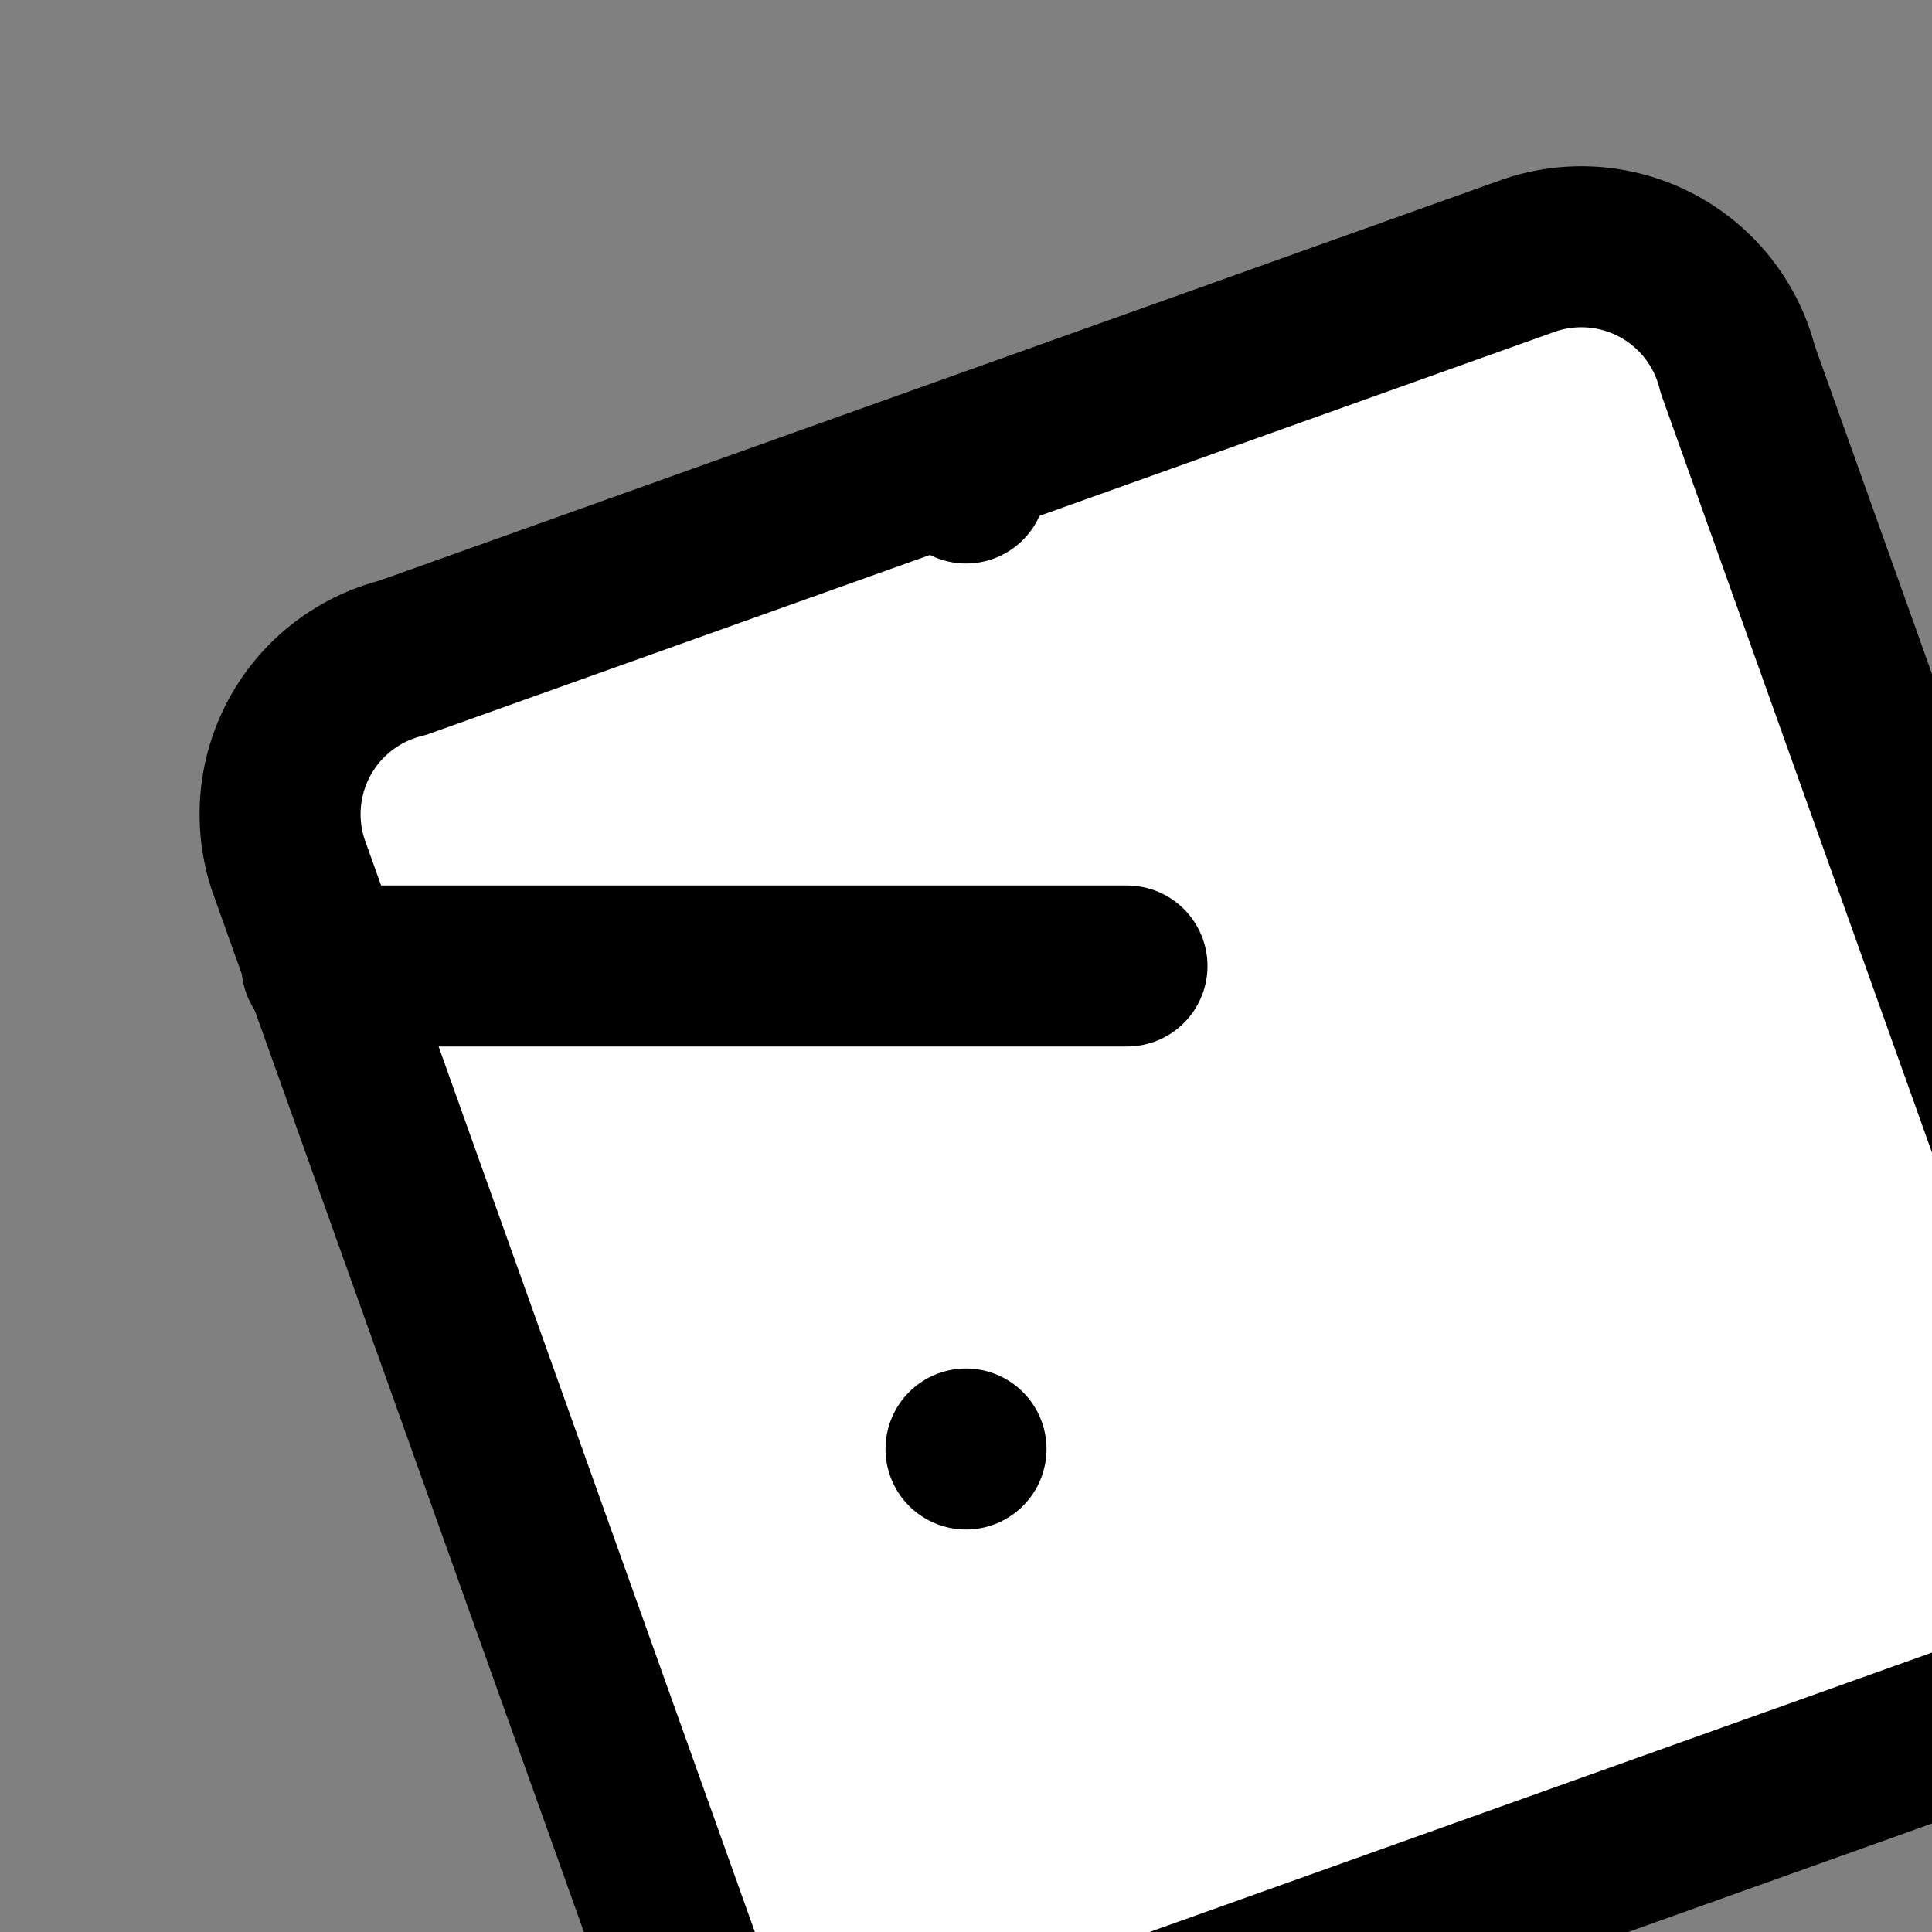 <svg xmlns="http://www.w3.org/2000/svg" viewBox="0 0 24 24" fill="#ffffff" stroke="currentColor" stroke-width="2" stroke-linecap="round" stroke-linejoin="round">
  <rect x="0" y="0" width="24" height="24" fill="#808080" stroke="none"/>
  <path d="M21.586 4.586a2 2 0 0 0-2.586-1.414l-14 5a2 2 0 0 0-1.414 2.586l5 14a2 2 0 0 0 2.586 1.414l14-5a2 2 0 0 0 1.414-2.586l-5-14z"></path>
  <line x1="4" y1="12" x2="14" y2="12"></line>
  <line x1="12" y1="6" x2="12" y2="6"></line>
  <line x1="12" y1="18" x2="12" y2="18"></line>
</svg>
